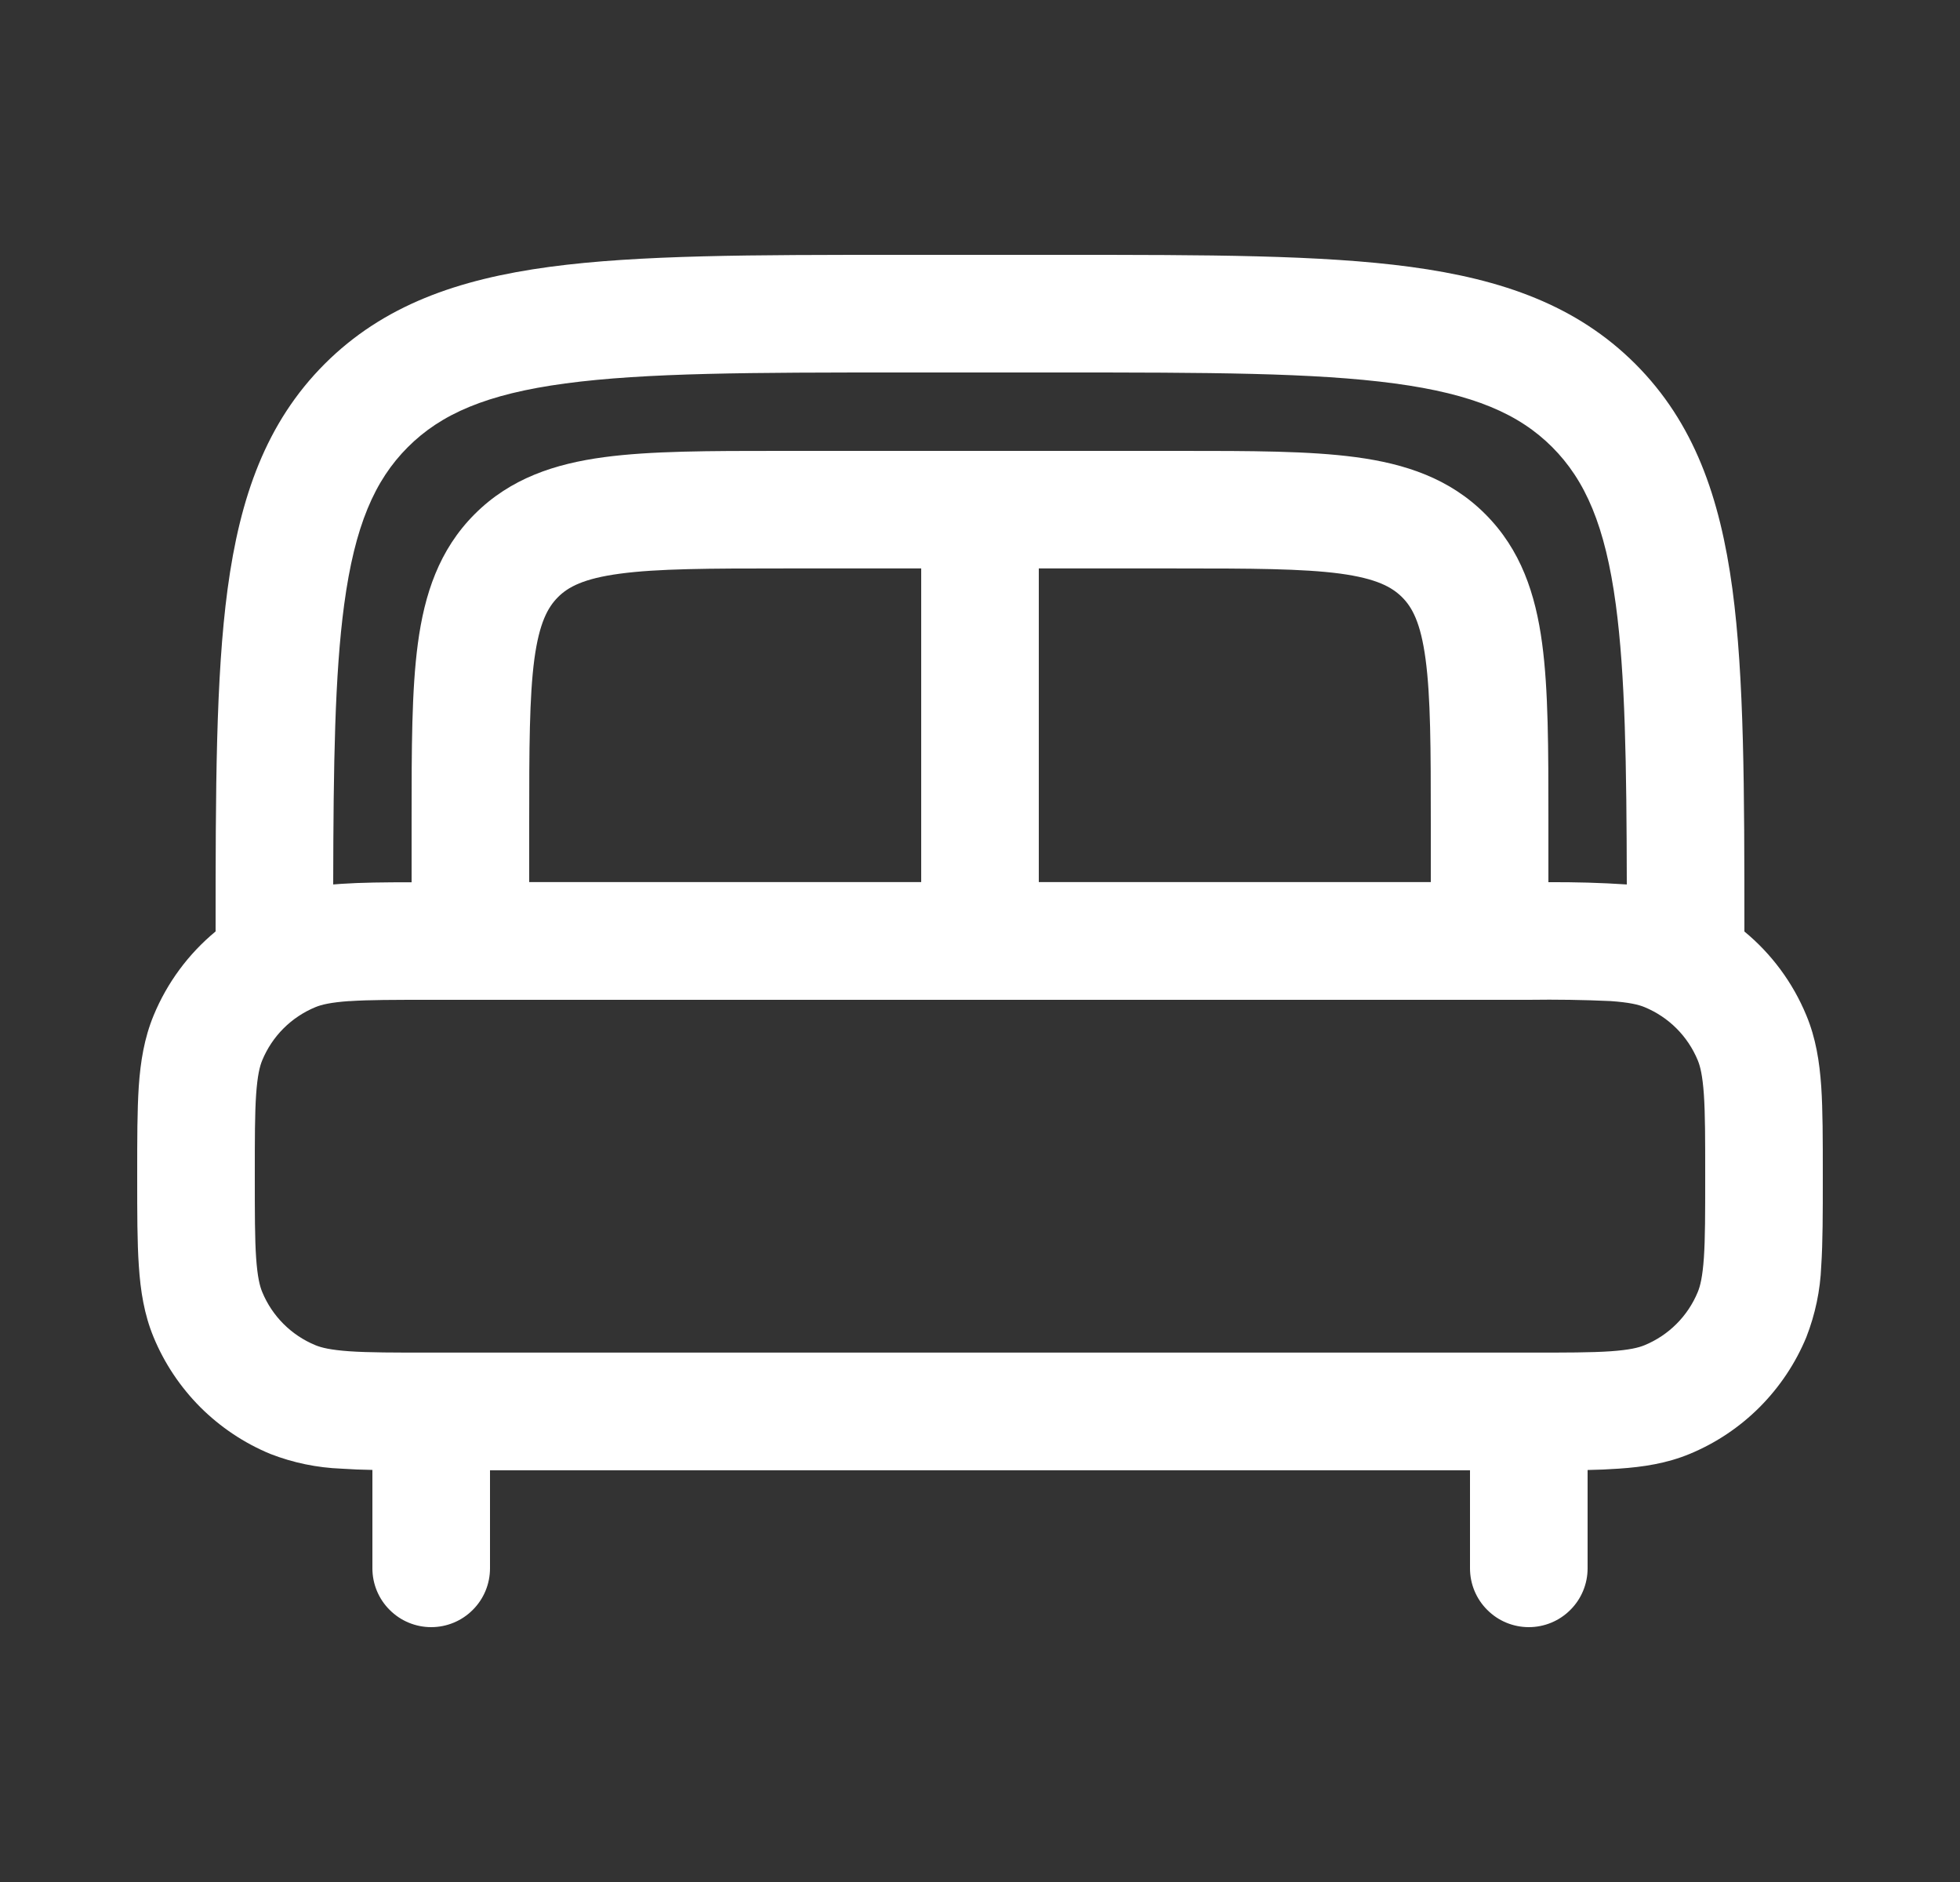 <svg width="25" height="24" viewBox="0 0 25 24" fill="none" xmlns="http://www.w3.org/2000/svg">
<rect x="0" y="0" width="25" height="24" fill="#333333" stroke="none"/>
<path fill-rule="evenodd" clip-rule="evenodd" d="M11.444 3.25H13.556C15.394 3.25 16.85 3.25 17.989 3.403C19.161 3.561 20.11 3.893 20.859 4.641C21.607 5.39 21.939 6.339 22.097 7.511C22.248 8.637 22.25 10.071 22.25 11.879C22.594 12.162 22.867 12.529 23.04 12.948C23.161 13.238 23.208 13.538 23.23 13.855C23.25 14.159 23.25 14.53 23.25 14.975V15.025C23.25 15.47 23.25 15.841 23.23 16.145C23.218 16.456 23.153 16.762 23.04 17.052C22.902 17.386 22.699 17.689 22.444 17.945C22.189 18.2 21.886 18.403 21.552 18.541C21.262 18.661 20.962 18.708 20.645 18.729C20.514 18.738 20.382 18.744 20.25 18.746V20C20.25 20.199 20.171 20.39 20.03 20.53C19.89 20.671 19.699 20.75 19.5 20.75C19.301 20.75 19.11 20.671 18.97 20.53C18.829 20.39 18.75 20.199 18.75 20V18.75H6.25V20C6.25 20.199 6.171 20.39 6.03 20.53C5.89 20.671 5.699 20.75 5.5 20.75C5.301 20.75 5.11 20.671 4.97 20.53C4.829 20.39 4.75 20.199 4.75 20V18.745C4.618 18.743 4.487 18.738 4.355 18.729C4.044 18.717 3.738 18.654 3.448 18.541C3.114 18.403 2.811 18.2 2.555 17.945C2.3 17.689 2.097 17.386 1.959 17.052C1.839 16.762 1.792 16.462 1.771 16.145C1.75 15.841 1.75 15.47 1.75 15.025V14.975C1.75 14.53 1.75 14.159 1.77 13.855C1.792 13.537 1.84 13.238 1.96 12.948C2.132 12.532 2.403 12.165 2.75 11.878C2.75 10.072 2.752 8.637 2.903 7.511C3.061 6.339 3.393 5.39 4.141 4.641C4.89 3.893 5.839 3.561 7.011 3.403C8.151 3.25 9.606 3.25 11.444 3.25ZM4.25 11.279L4.355 11.271C4.606 11.254 4.904 11.251 5.25 11.251V10.448C5.25 9.55 5.25 8.8 5.33 8.206C5.414 7.578 5.6 7.011 6.055 6.556C6.511 6.1 7.078 5.914 7.705 5.83C8.3 5.75 9.05 5.75 9.948 5.75H15.052C15.951 5.75 16.7 5.75 17.294 5.83C17.922 5.914 18.489 6.1 18.944 6.555C19.4 7.011 19.586 7.578 19.67 8.205C19.75 8.8 19.75 9.55 19.75 10.448V11.25C20.084 11.248 20.417 11.257 20.75 11.279C20.747 9.744 20.73 8.604 20.61 7.711C20.475 6.705 20.221 6.125 19.798 5.701C19.375 5.279 18.795 5.025 17.789 4.89C16.762 4.752 15.407 4.75 13.5 4.75H11.5C9.593 4.75 8.239 4.752 7.21 4.89C6.205 5.025 5.625 5.279 5.202 5.702C4.779 6.125 4.525 6.705 4.39 7.71C4.27 8.603 4.253 9.743 4.25 11.278M18.25 11.249V10.499C18.25 9.535 18.248 8.887 18.183 8.404C18.121 7.943 18.014 7.745 17.883 7.615C17.752 7.485 17.556 7.378 17.095 7.315C16.612 7.251 15.964 7.249 15 7.249H13.25V11.249H18.25ZM11.75 11.249V7.249H10C9.036 7.249 8.388 7.251 7.905 7.316C7.444 7.378 7.246 7.485 7.116 7.616C6.986 7.747 6.879 7.943 6.816 8.404C6.752 8.887 6.75 9.535 6.75 10.499V11.249H11.75ZM4.457 12.766C4.216 12.783 4.099 12.812 4.022 12.844C3.87 12.907 3.732 12.999 3.616 13.115C3.5 13.231 3.408 13.369 3.345 13.521C3.313 13.598 3.284 13.715 3.267 13.956C3.25 14.203 3.25 14.523 3.25 14.999C3.25 15.475 3.25 15.795 3.267 16.042C3.284 16.283 3.313 16.4 3.345 16.477C3.472 16.784 3.715 17.027 4.022 17.154C4.099 17.186 4.216 17.215 4.457 17.232C4.704 17.249 5.024 17.249 5.5 17.249H19.5C19.976 17.249 20.296 17.249 20.543 17.232C20.784 17.215 20.901 17.186 20.978 17.154C21.285 17.027 21.528 16.784 21.655 16.477C21.687 16.4 21.716 16.283 21.733 16.042C21.75 15.795 21.75 15.475 21.75 14.999C21.75 14.523 21.75 14.203 21.733 13.956C21.716 13.715 21.687 13.598 21.655 13.521C21.592 13.369 21.5 13.231 21.384 13.115C21.268 12.999 21.13 12.907 20.978 12.844C20.901 12.812 20.784 12.783 20.543 12.766C20.196 12.75 19.848 12.745 19.5 12.75H5.5C5.024 12.75 4.704 12.75 4.457 12.767" fill="white"/>
</svg>
